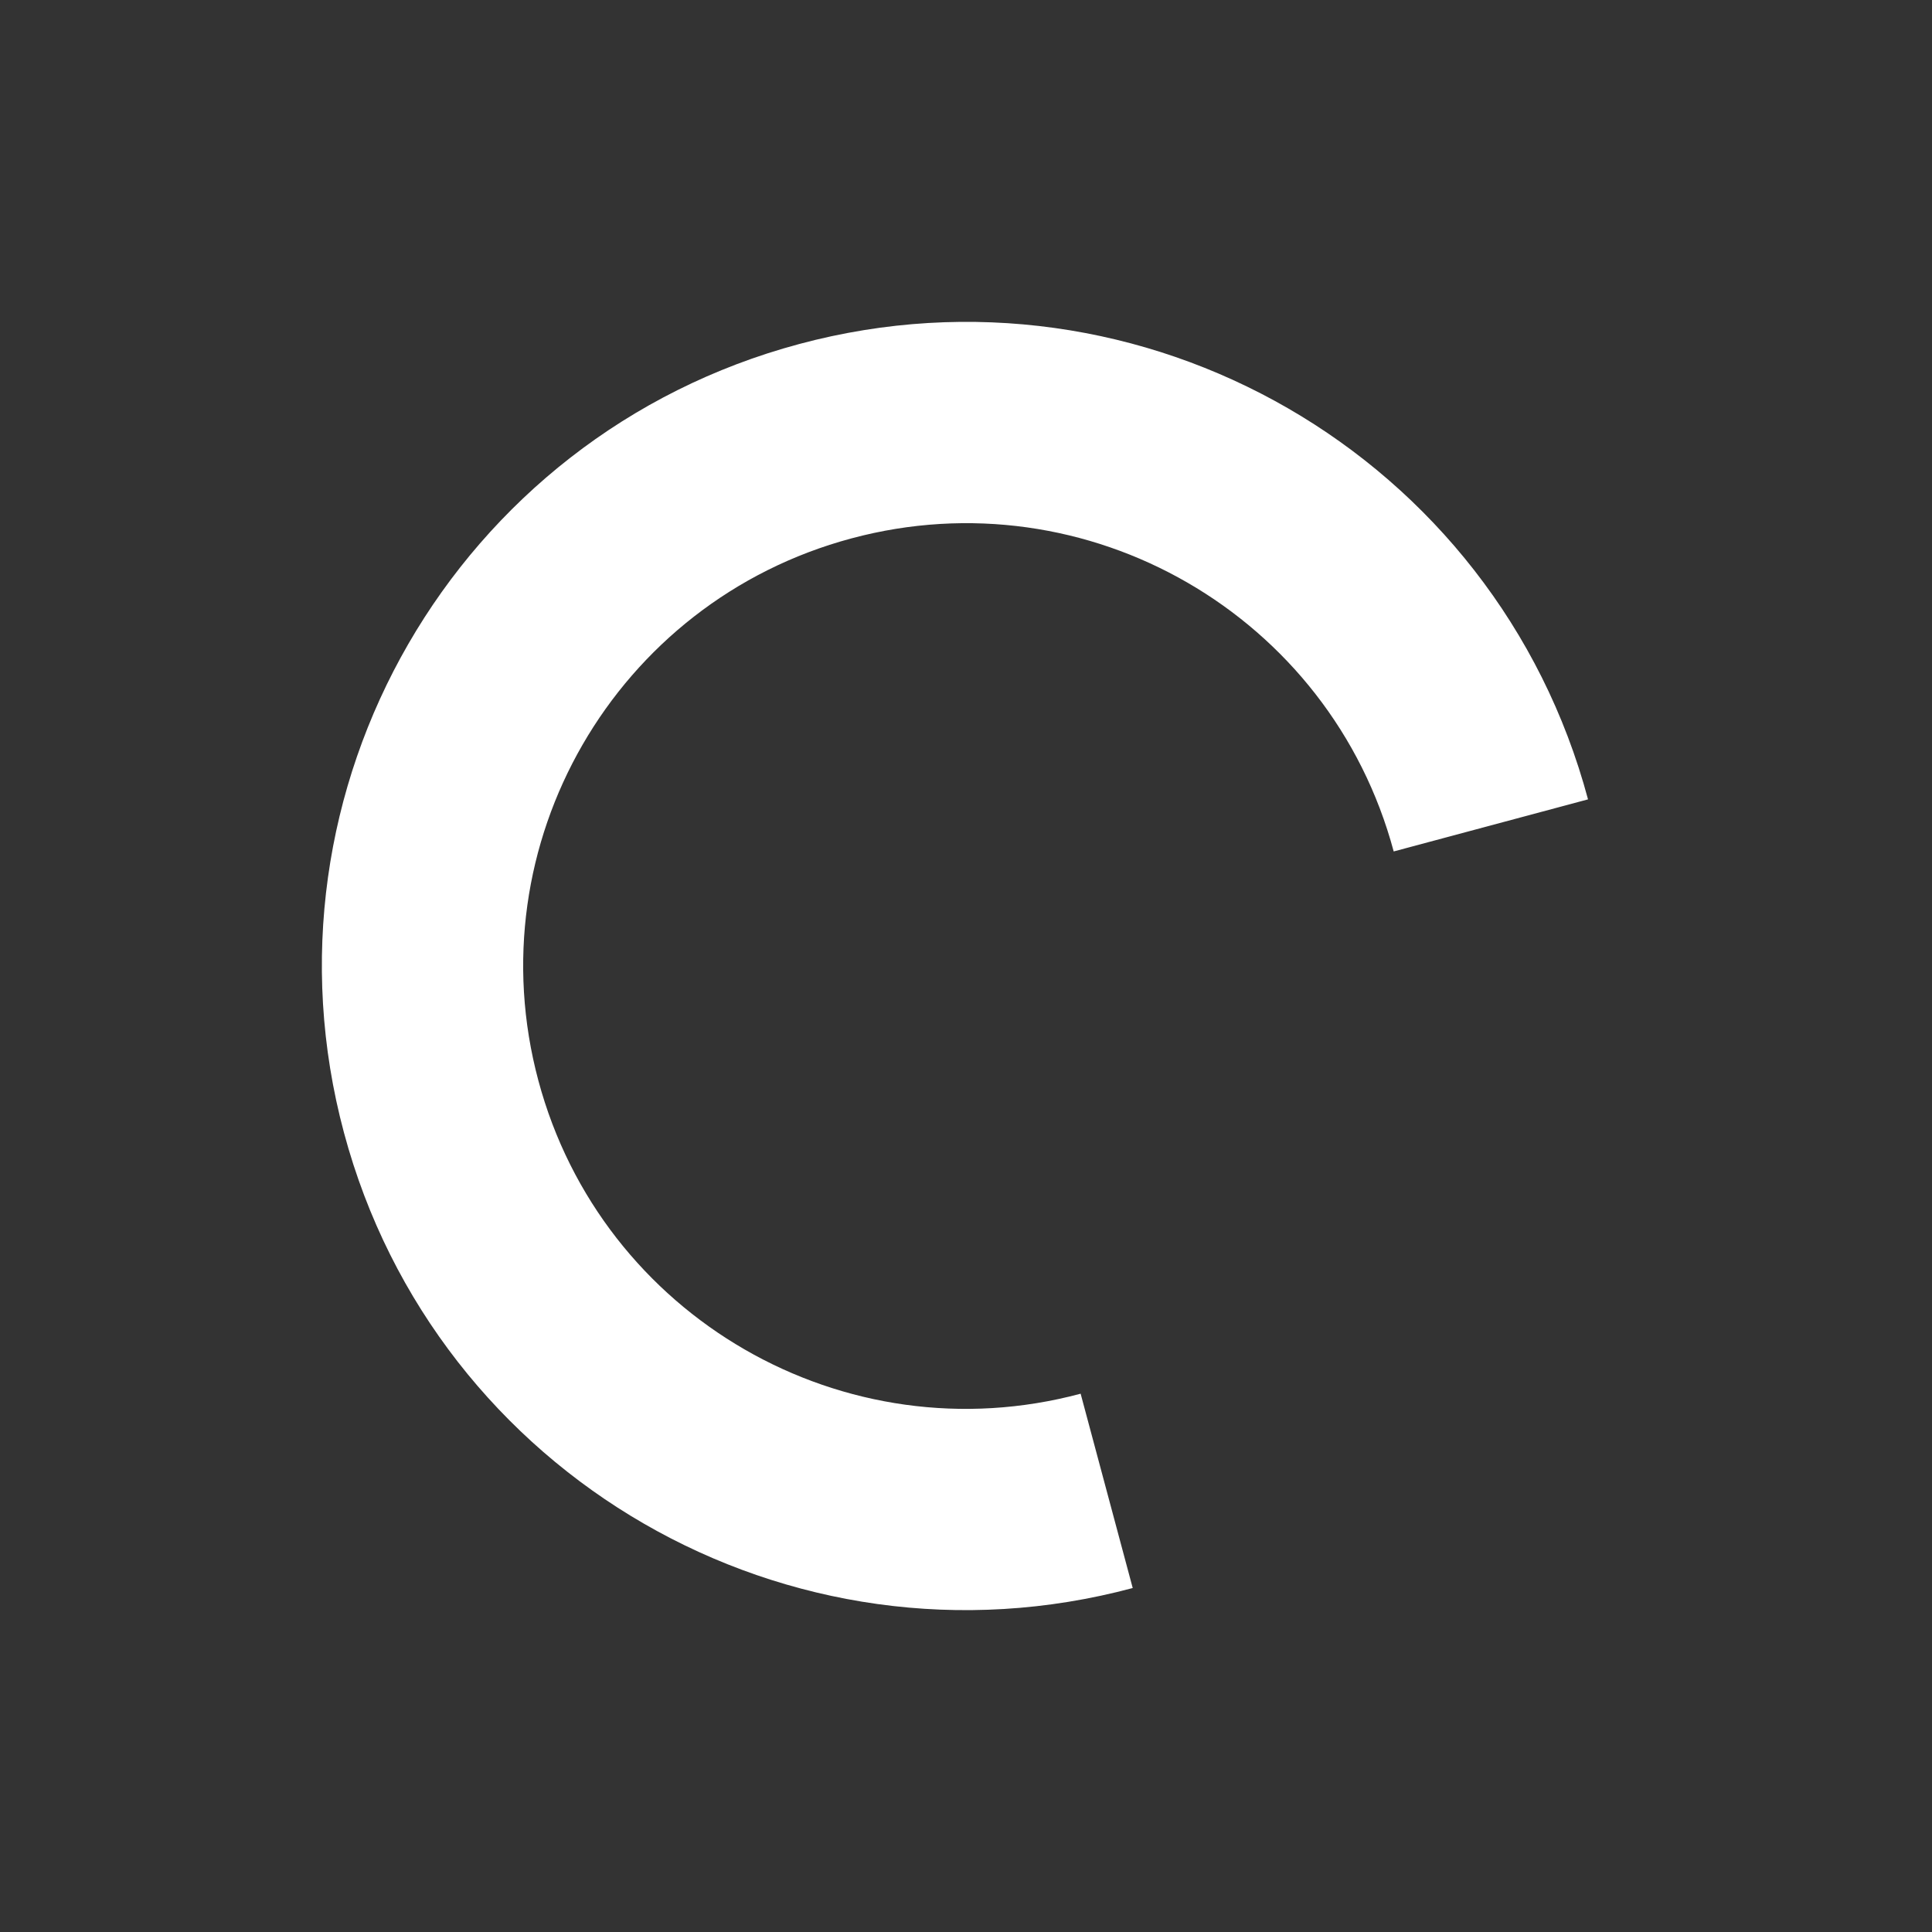 <svg width="24" height="24" viewBox="0 0 24 24" fill="none" xmlns="http://www.w3.org/2000/svg">
<rect x="0" y="0" width="24" height="24" fill="#333333" stroke="none"/>
<path fill-rule="evenodd" clip-rule="evenodd" d="M14.071 19.727C9.803 20.871 5.416 18.338 4.273 14.071C3.129 9.803 5.662 5.416 9.93 4.273C14.197 3.129 18.584 5.662 19.727 9.93L17.313 10.577C16.526 7.643 13.511 5.901 10.577 6.688C7.643 7.474 5.901 10.49 6.688 13.424C7.474 16.358 10.489 18.099 13.424 17.313L14.071 19.727Z" fill="white"/>
</svg>
